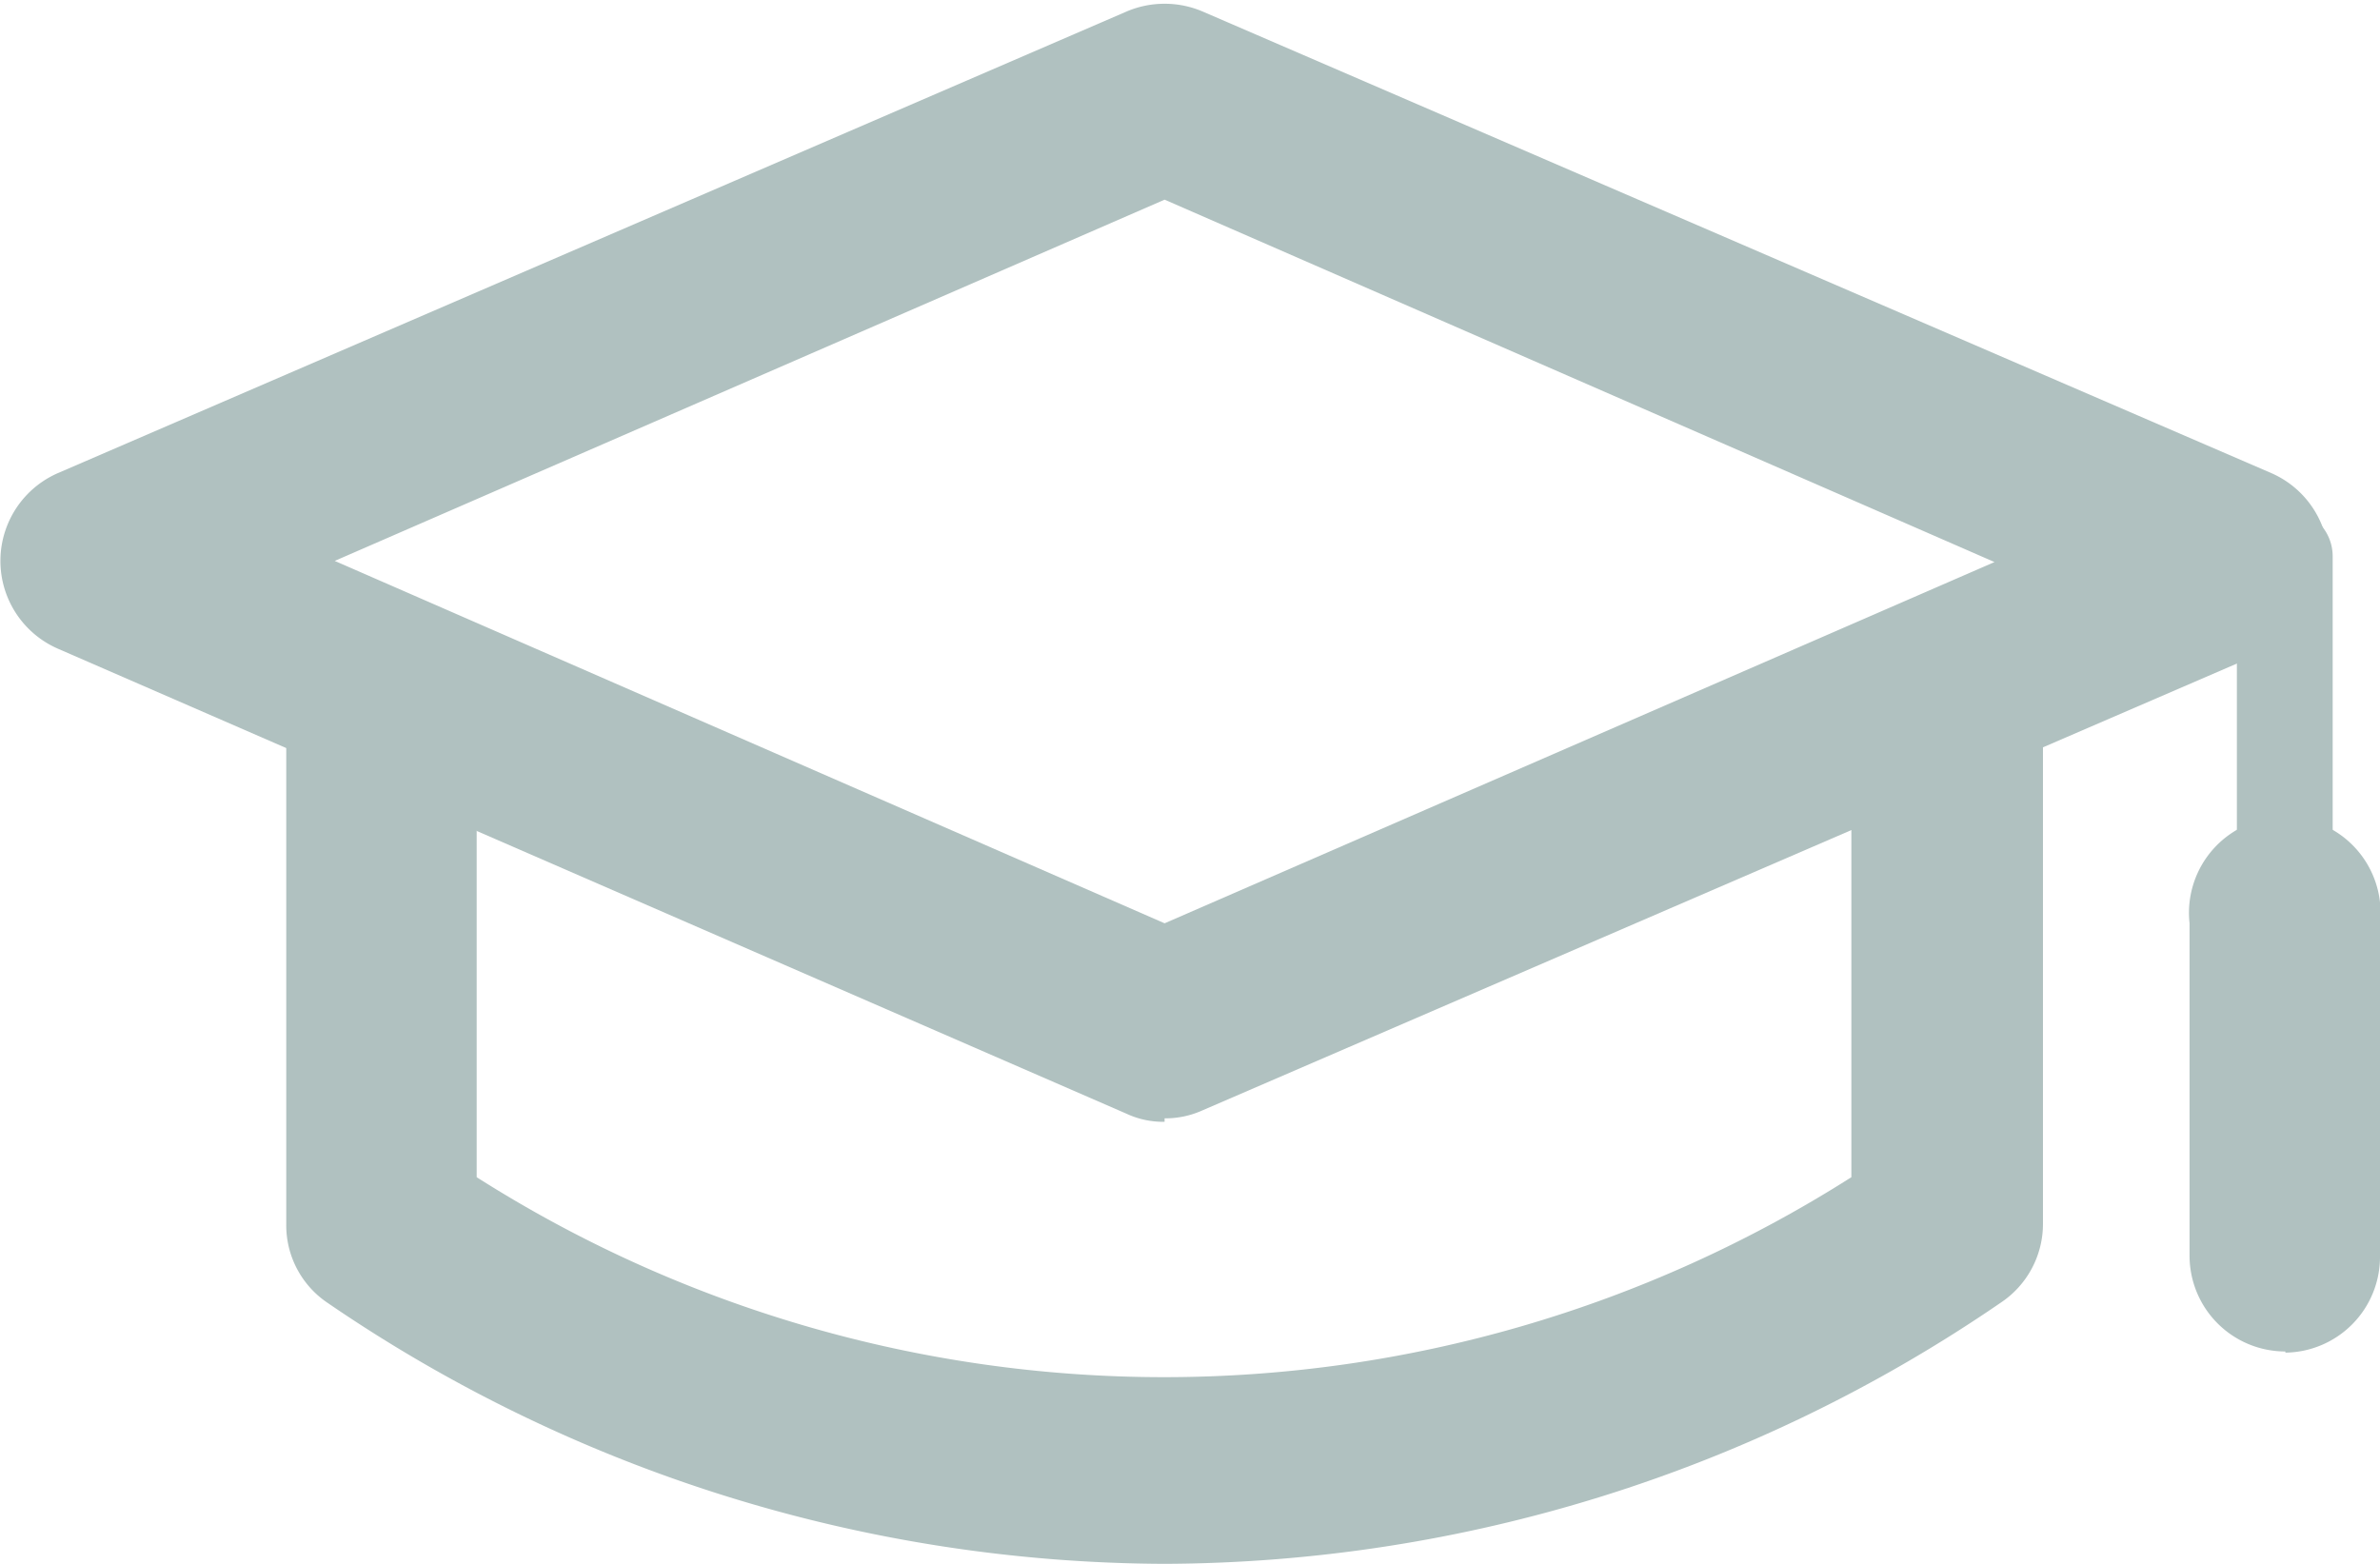 <svg xmlns="http://www.w3.org/2000/svg" viewBox="0 0 20.62 13.55"><defs><style>.b7b15c08-a5ea-45d3-858d-6469fcb90854{fill:#b0c1c0;}</style></defs><g id="ae99fe3e-9831-4de7-a7f5-84fd45af871c" data-name="Layer 2"><g id="bf292a1e-062e-4622-8cbf-63e7a5a29db1" data-name="Layer 2"><path class="b7b15c08-a5ea-45d3-858d-6469fcb90854" d="M10.09,9.72a.75.75,0,0,1-.33-.07L.5,5.62A.83.83,0,0,1,.5,4.1l9.26-4a.84.84,0,0,1,.66,0l9.26,4a.83.83,0,0,1,0,1.52l-9.26,4a.78.78,0,0,1-.33.07M2.9,4.86,10.09,8l7.19-3.13L10.09,1.73Z"/><path class="b7b15c08-a5ea-45d3-858d-6469fcb90854" d="M10.09,13.55a12.91,12.91,0,0,1-7.25-2.26.81.81,0,0,1-.36-.68V6.2a.82.82,0,0,1,.82-.83.83.83,0,0,1,.83.83v4a11.1,11.1,0,0,0,11.91,0v-4a.83.83,0,0,1,1.66,0v4.41a.82.82,0,0,1-.37.68,12.88,12.88,0,0,1-7.24,2.26"/><path class="b7b15c08-a5ea-45d3-858d-6469fcb90854" d="M19.8,11.3a.42.42,0,0,1-.42-.42V4.82a.41.41,0,0,1,.42-.41.41.41,0,0,1,.41.41v6.06a.41.41,0,0,1-.41.42"/><path class="b7b15c08-a5ea-45d3-858d-6469fcb90854" d="M19.8,11.71a.83.83,0,0,1-.83-.83V8a.83.83,0,1,1,1.65,0v2.89a.83.83,0,0,1-.82.83"/></g></g></svg>